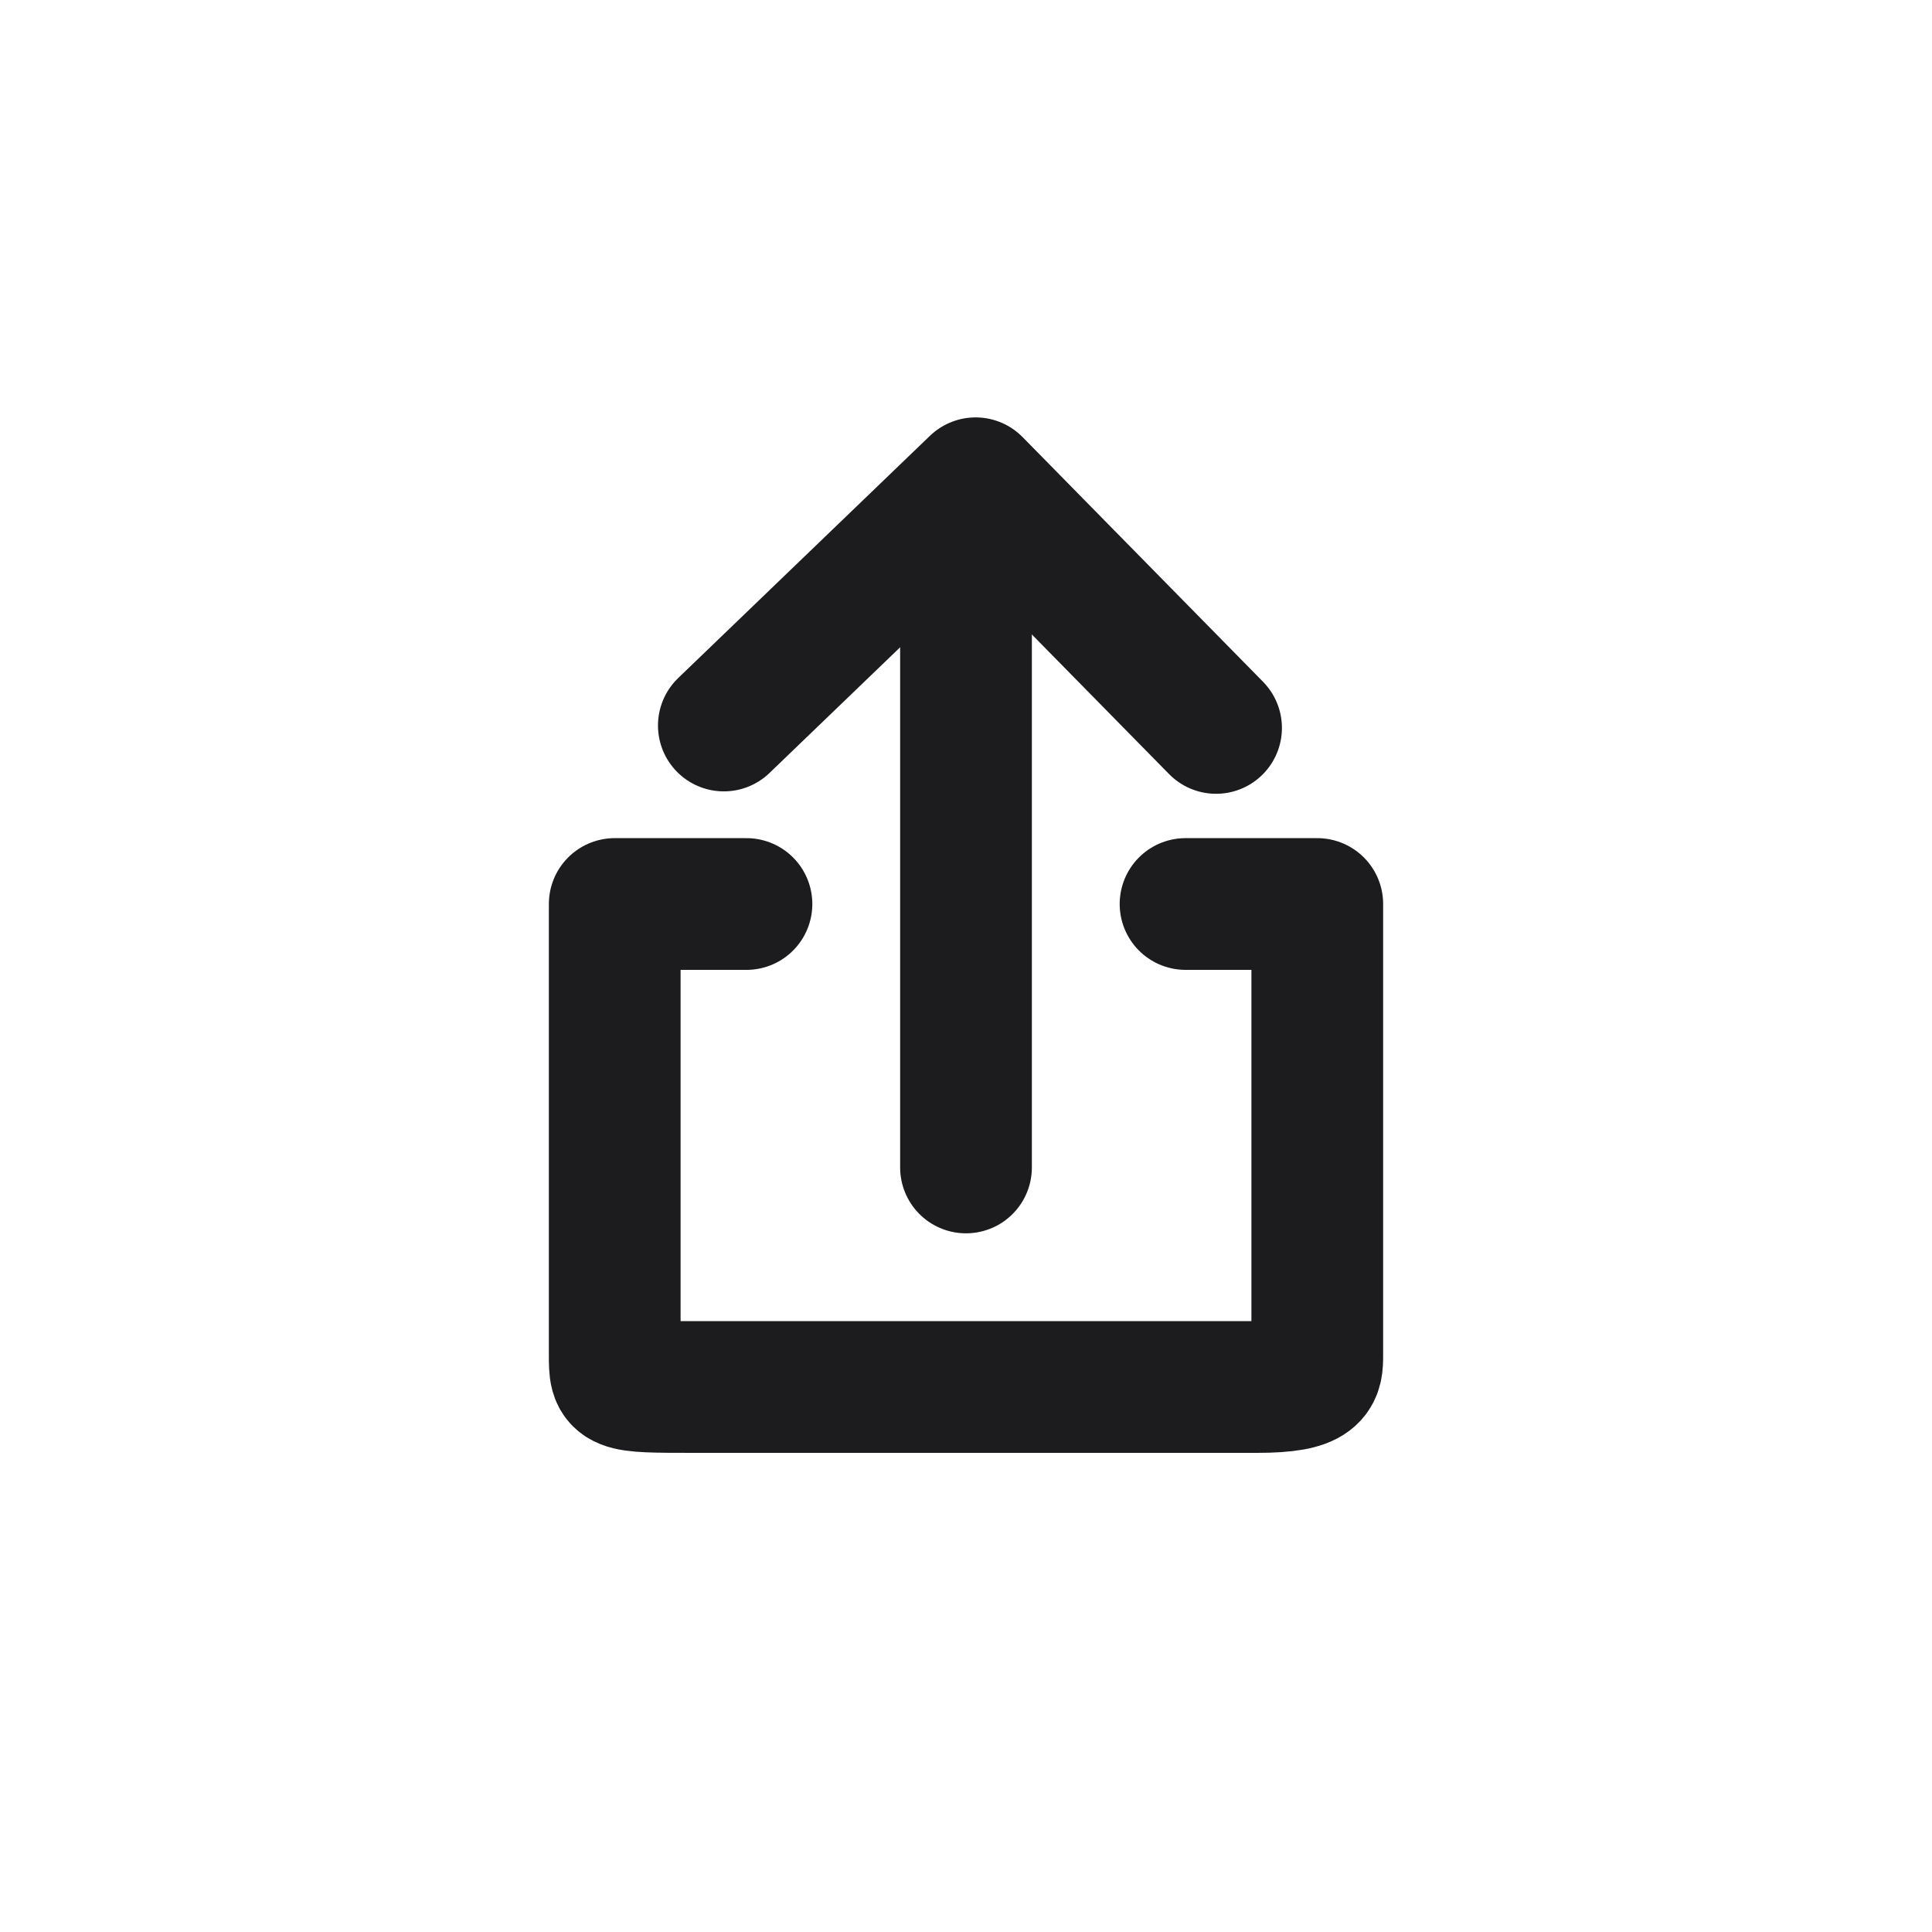 <svg width="44" height="44" viewBox="0 0 44 44" fill="none" xmlns="http://www.w3.org/2000/svg">
<path d="M27.695 16.578L22.219 11.006L16.485 16.523" stroke="#1C1C1E" stroke-width="3" stroke-linecap="round" stroke-linejoin="round"/>
<path d="M22 11.588V26.588" stroke="#1C1C1E" stroke-width="3" stroke-linecap="round" stroke-linejoin="round"/>
<path d="M17 20.588H14V28.105V28.471V28.838V30.855C14 31.588 14 31.588 15.829 31.588C17.291 31.588 24.819 31.588 28.629 31.588C30 31.588 30 31.295 30 30.855C30 30.415 30 29.388 30 28.838V28.471V27.921V20.588H27" stroke="#1C1C1E" stroke-width="3" stroke-linecap="round" stroke-linejoin="round"/>
</svg>
